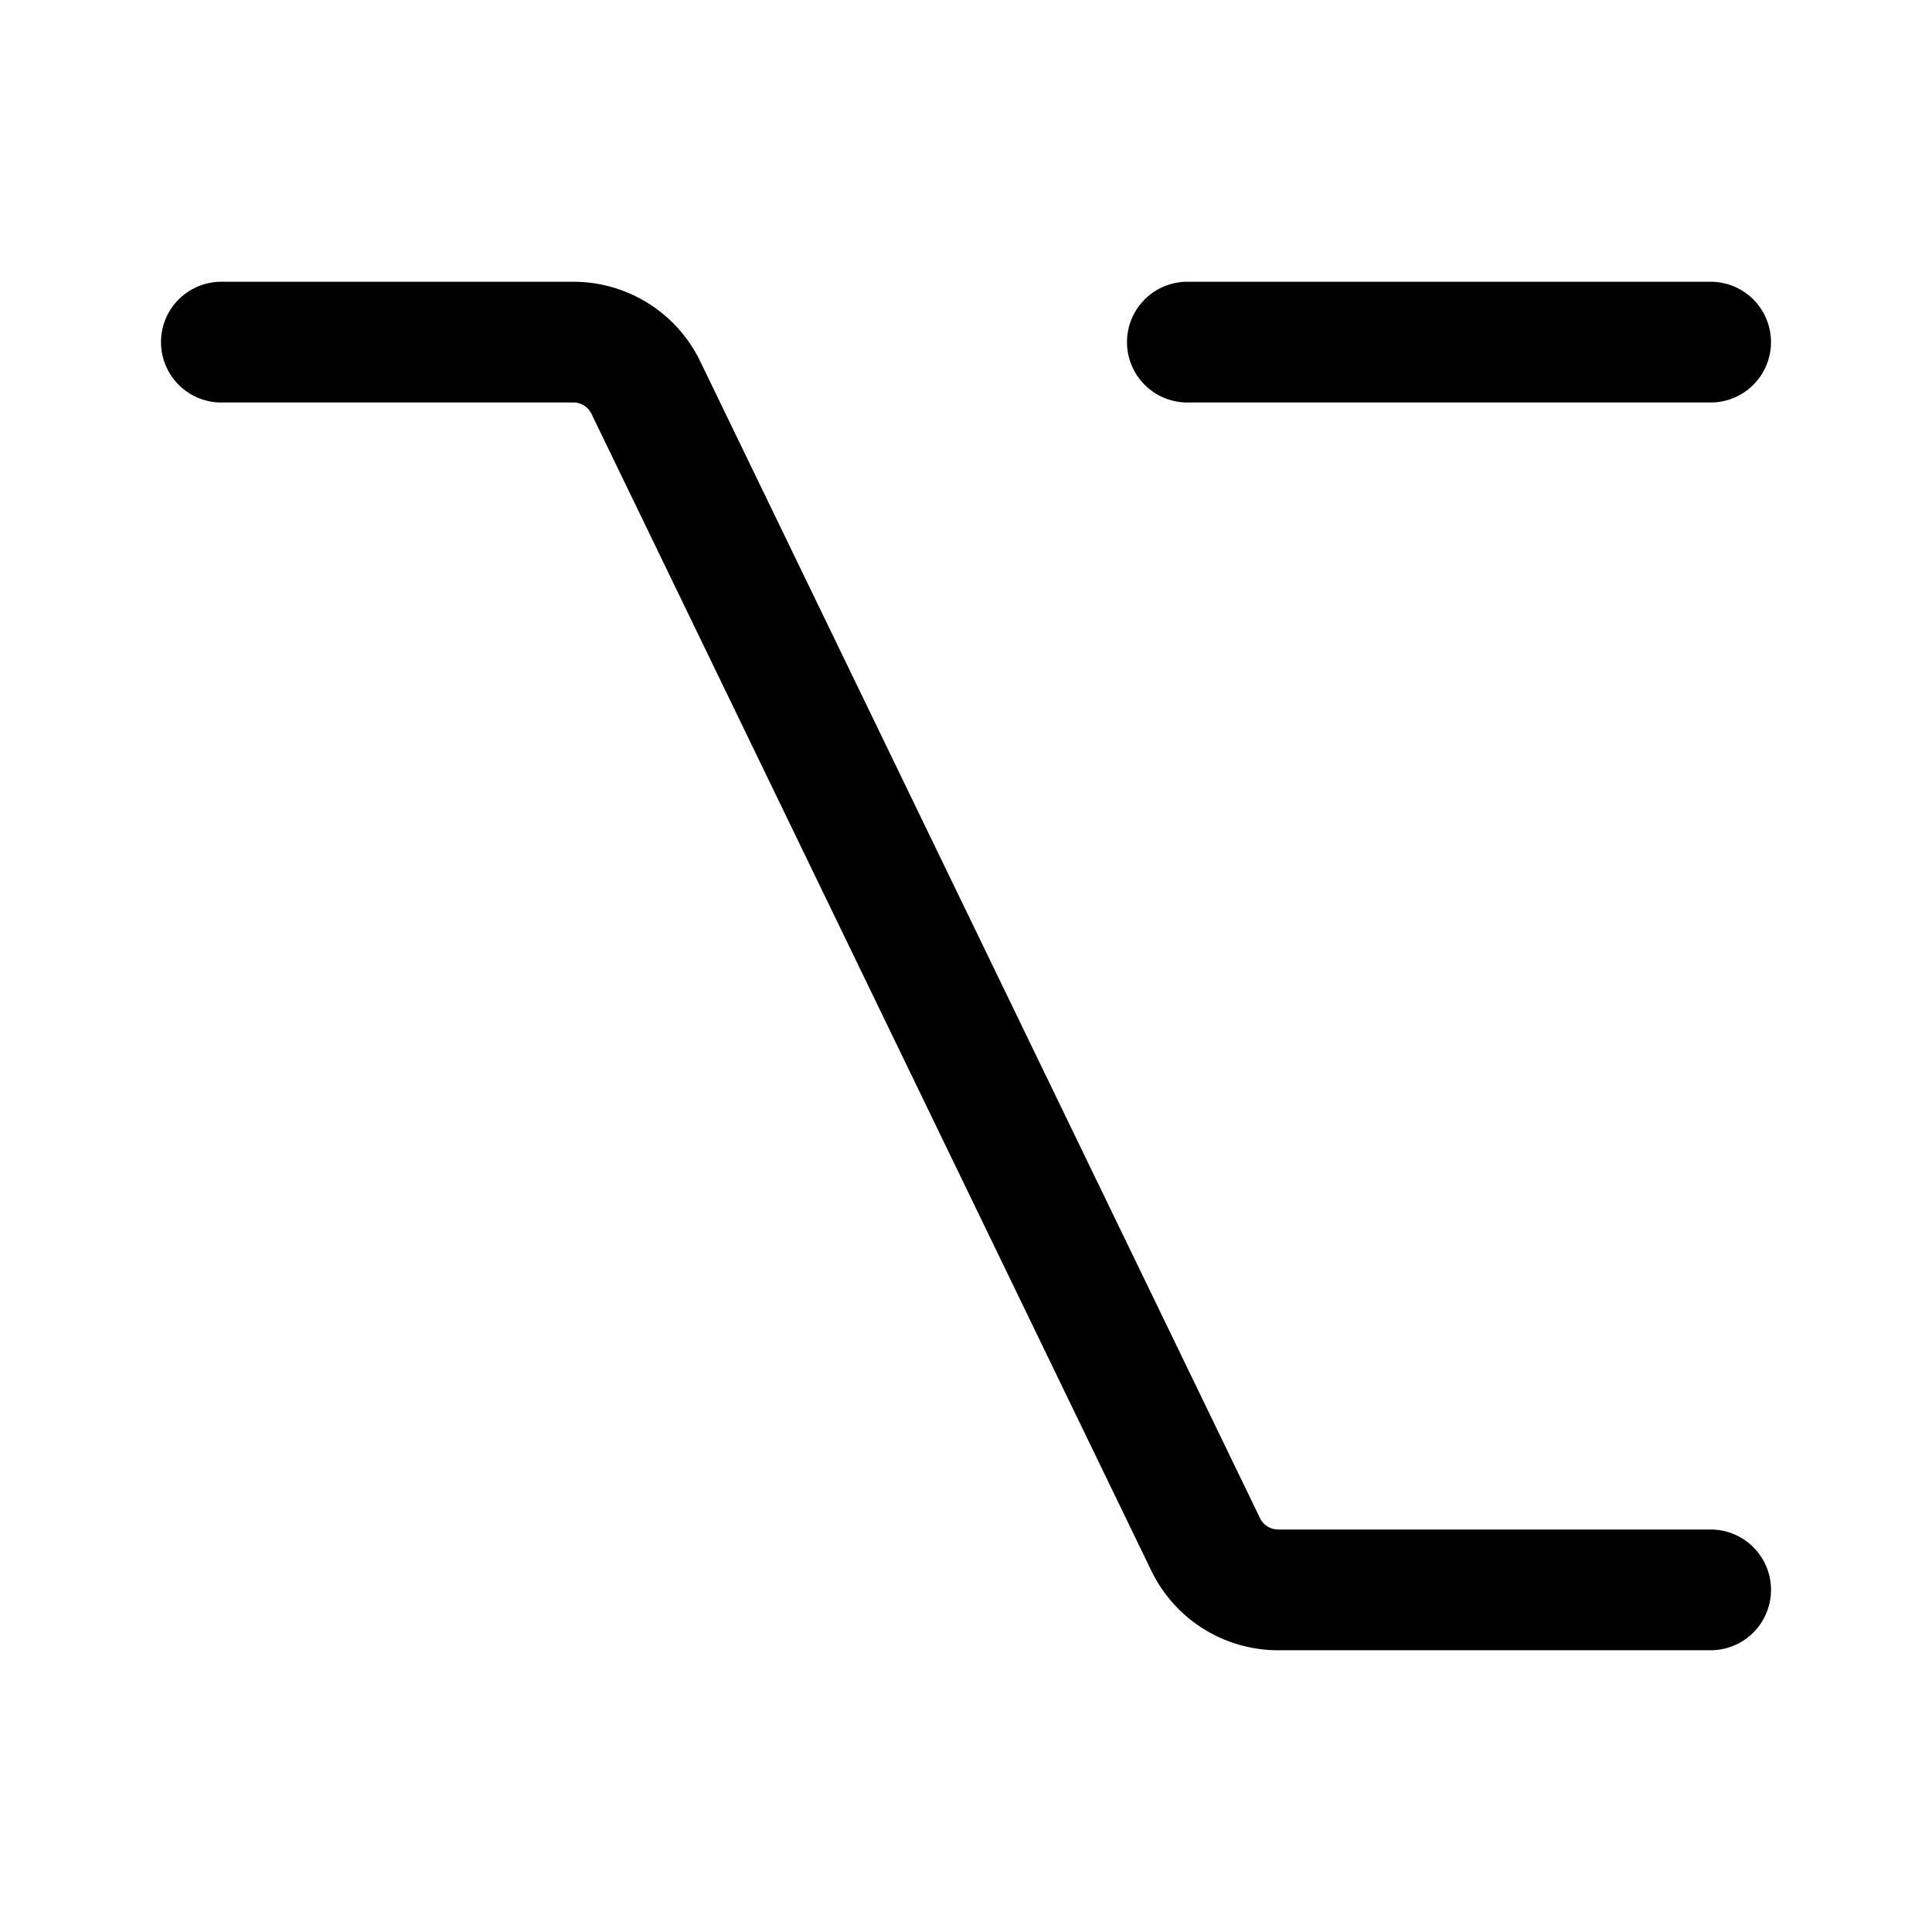 <svg xmlns="http://www.w3.org/2000/svg" width="24" height="24"><path fill-rule="evenodd" d="M2 4.25a.75.75 0 01.75-.75h4.373a1.75 1.75 0 011.575.988l6.954 14.37a.25.25 0 00.225.142h5.373a.75.75 0 010 1.5h-5.373a1.75 1.75 0 01-1.575-.988L7.348 5.142A.25.25 0 007.123 5H2.75A.75.75 0 012 4.25zm12 0a.75.75 0 01.75-.75h6.5a.75.75 0 010 1.5h-6.5a.75.75 0 01-.75-.75z"/></svg>